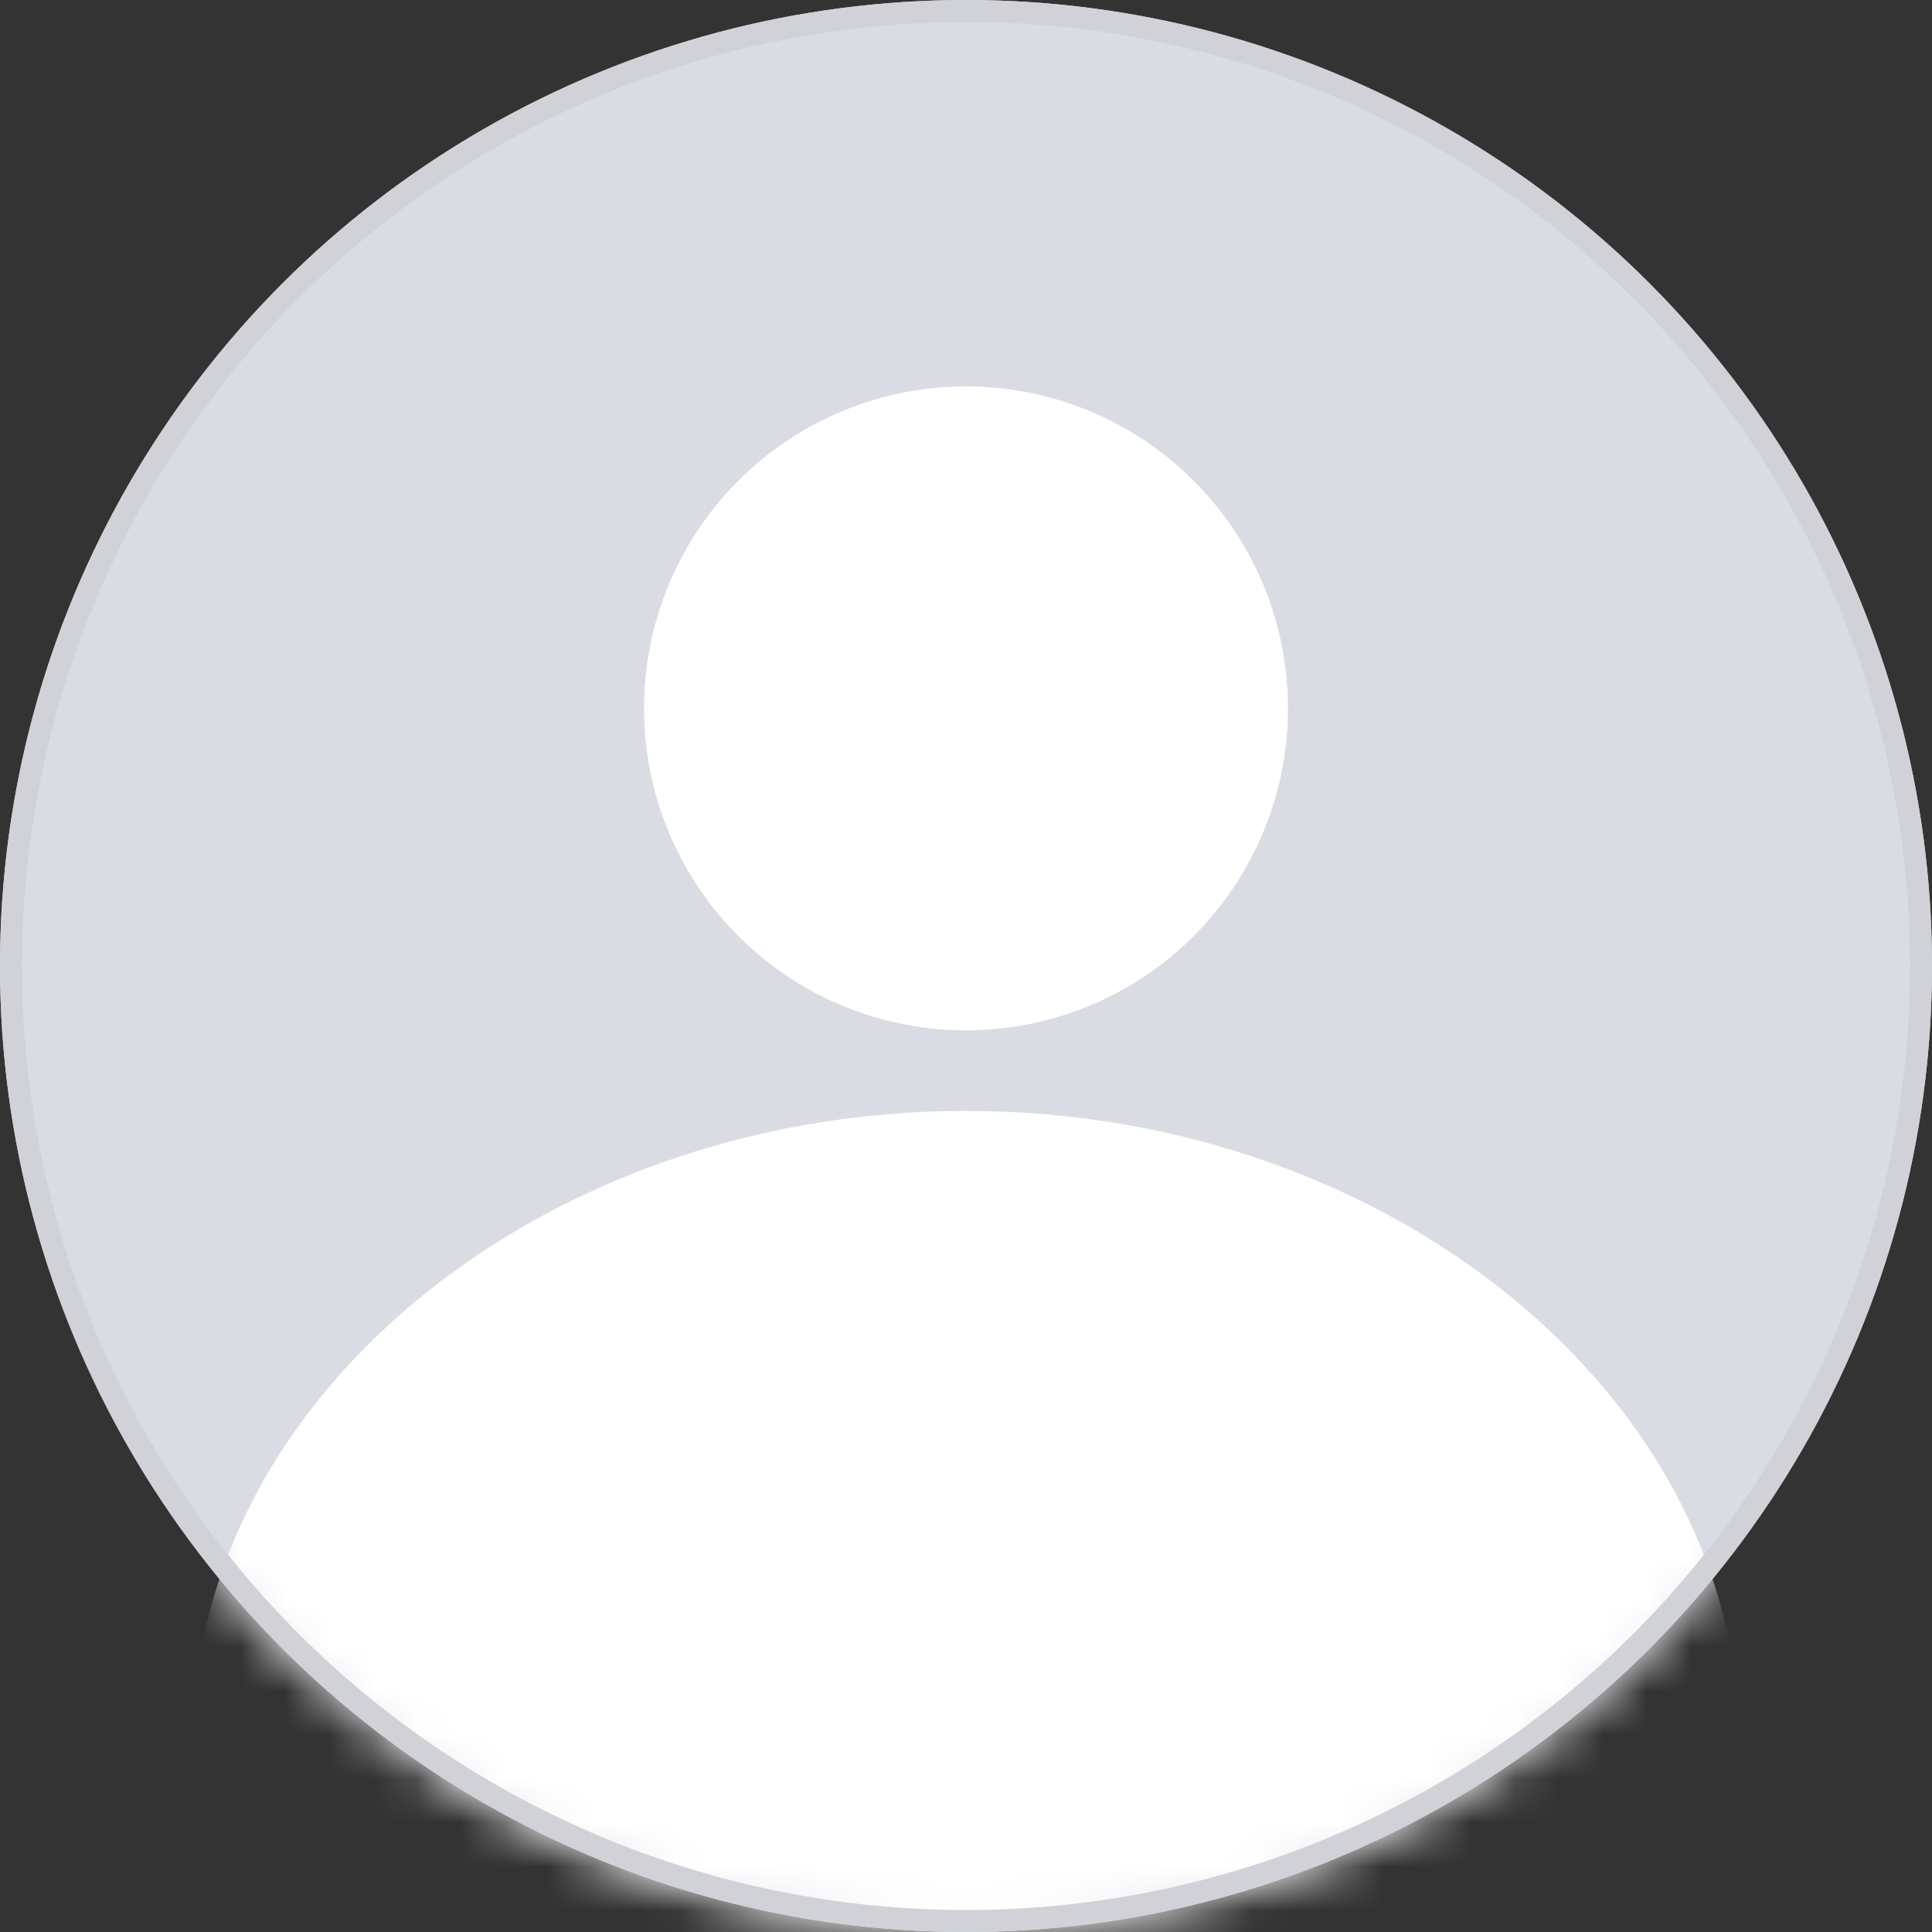 <svg width="44" height="44" viewBox="0 0 44 44" fill="none"
    xmlns="http://www.w3.org/2000/svg">
    <rect x="0" y="0" width="44" height="44" fill="#333333" stroke="none"/>
    <circle cx="22" cy="22" r="22" fill="#DADCE3"/>
    <mask id="mask0_6030_79586" style="mask-type:alpha" maskUnits="userSpaceOnUse" x="0" y="0" width="44" height="44">
        <circle cx="22" cy="22" r="22" fill="#E0E0E0"/>
    </mask>
    <g mask="url(#mask0_6030_79586)">
        <path d="M39.6 39.6C39.6 48.712 31.721 58.3 22 58.3C12.28 58.3 4.4 48.712 4.4 39.6C4.4 31.9 12.28 25.3 22 25.3C31.721 25.3 39.6 31.9 39.6 39.6Z" fill="white"/>
        <circle cx="22" cy="16.133" r="7.333" fill="white"/>
    </g>
    <circle cx="22" cy="22" r="21.75" stroke="#D0D2D8" stroke-width="0.5"/>
</svg>
